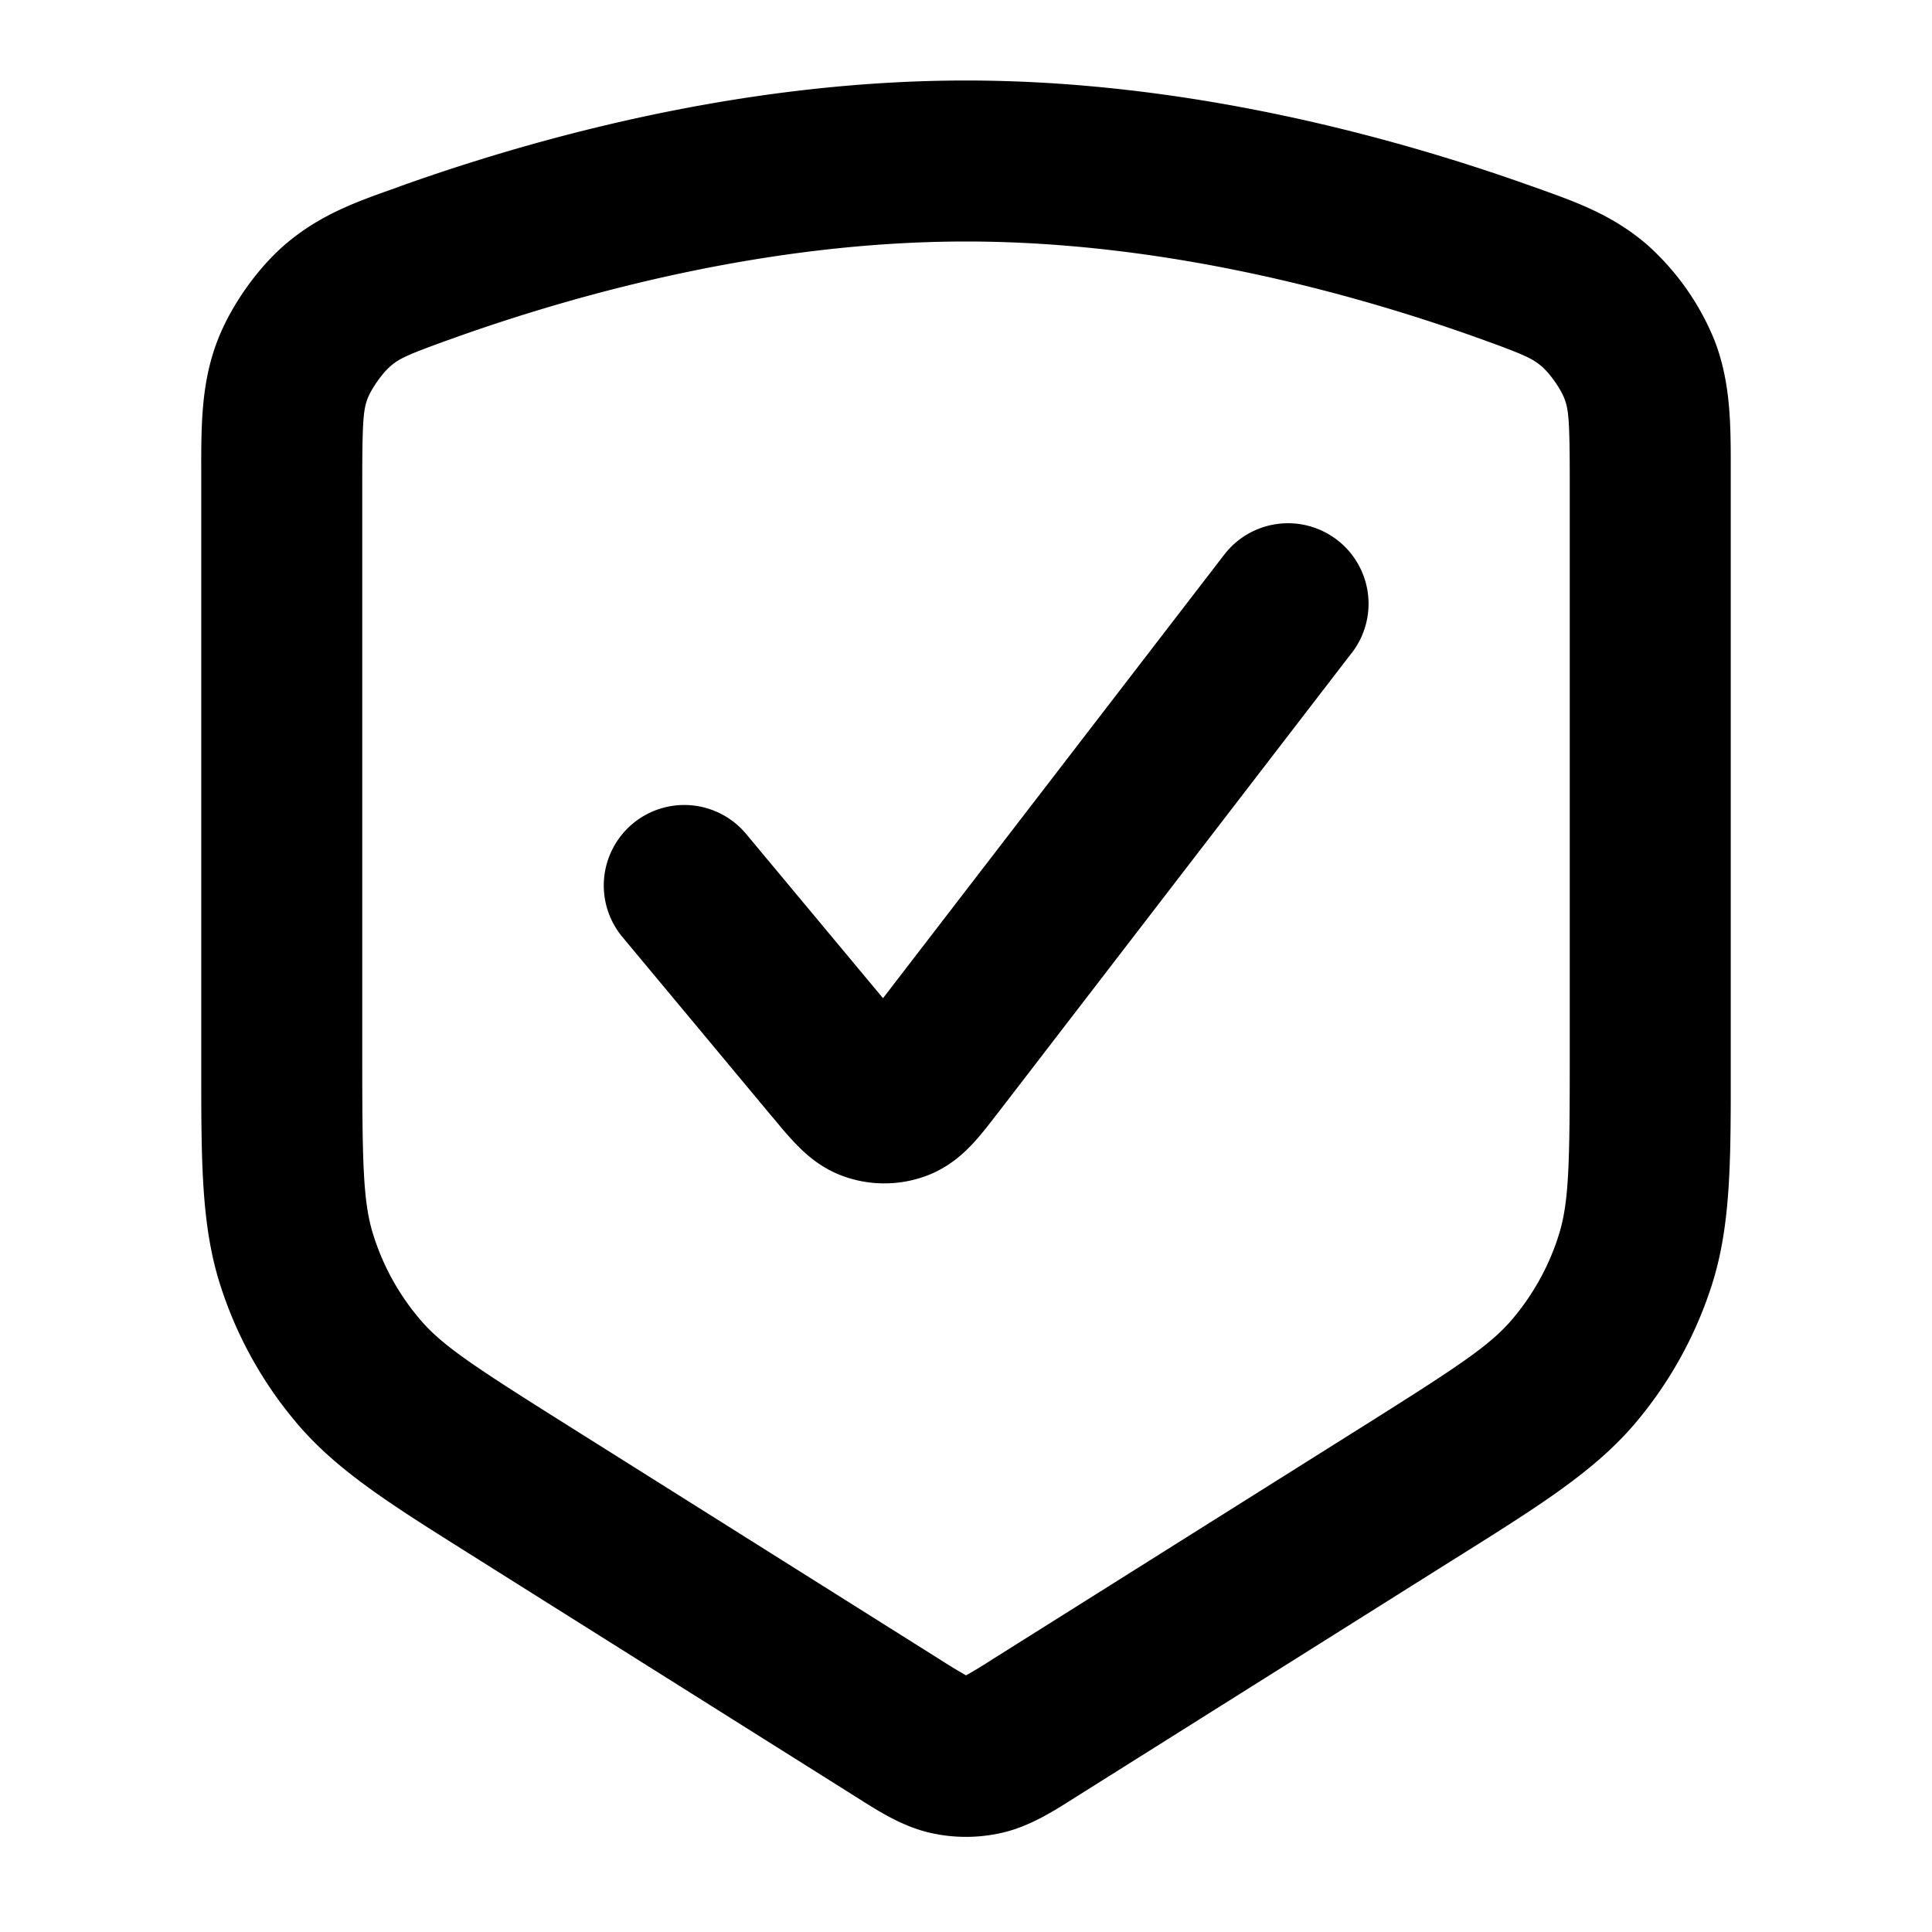 <svg viewBox="0 0 24 24" xmlns="http://www.w3.org/2000/svg"><path fill-rule="evenodd" d="M5.663 4.19C7.197 3.644 9.533 3 12 3c2.468 0 4.803.643 6.337 1.19.609.218.7.264.816.363.1.086.233.274.28.397.053.137.067.271.067 1.028v7.141c0 1.356-.01 1.819-.136 2.221-.121.387-.32.745-.582 1.053-.274.32-.66.576-1.807 1.298l-4.655 2.927a5.77 5.77 0 0 1-.314.191l-.006.003-.005-.003a6.877 6.877 0 0 1-.314-.191L7.026 17.69c-1.148-.722-1.534-.977-1.807-1.298a3 3 0 0 1-.582-1.053c-.126-.402-.137-.865-.137-2.22V5.977c0-.757.015-.891.067-1.028.048-.123.18-.31.28-.397.115-.1.208-.145.816-.362ZM12 1c-2.786 0-5.363.72-7.01 1.307l-.081.03c-.493.174-.94.334-1.367.7-.35.302-.674.763-.84 1.193-.203.526-.203 1.051-.202 1.636v7.406c0 1.143 0 1.934.228 2.665a5 5 0 0 0 .97 1.755c.496.582 1.166 1.002 2.134 1.61l.13.082 4.654 2.927.065.041c.237.15.535.339.874.416.293.067.597.067.89 0 .34-.077.637-.266.874-.416l.065-.041 4.655-2.927.13-.081c.968-.609 1.637-1.03 2.134-1.611a5.025 5.025 0 0 0 .97-1.755c.228-.731.228-1.522.227-2.665V5.866c.001-.584.002-1.11-.201-1.636a3.207 3.207 0 0 0-.84-1.192c-.427-.367-.875-.527-1.367-.702l-.082-.029C17.363 1.72 14.785 1 12 1Zm4.793 7.11a1 1 0 1 0-1.585-1.22l-4.239 5.51-1.7-2.04a1 1 0 0 0-1.537 1.28l1.86 2.233.018.02c.093.113.2.242.304.345.114.116.3.281.572.377a1.5 1.5 0 0 0 1.052-.02c.267-.107.447-.28.557-.4.099-.107.201-.24.29-.356l.017-.021 4.39-5.708Z" clip-rule="evenodd"/></svg>